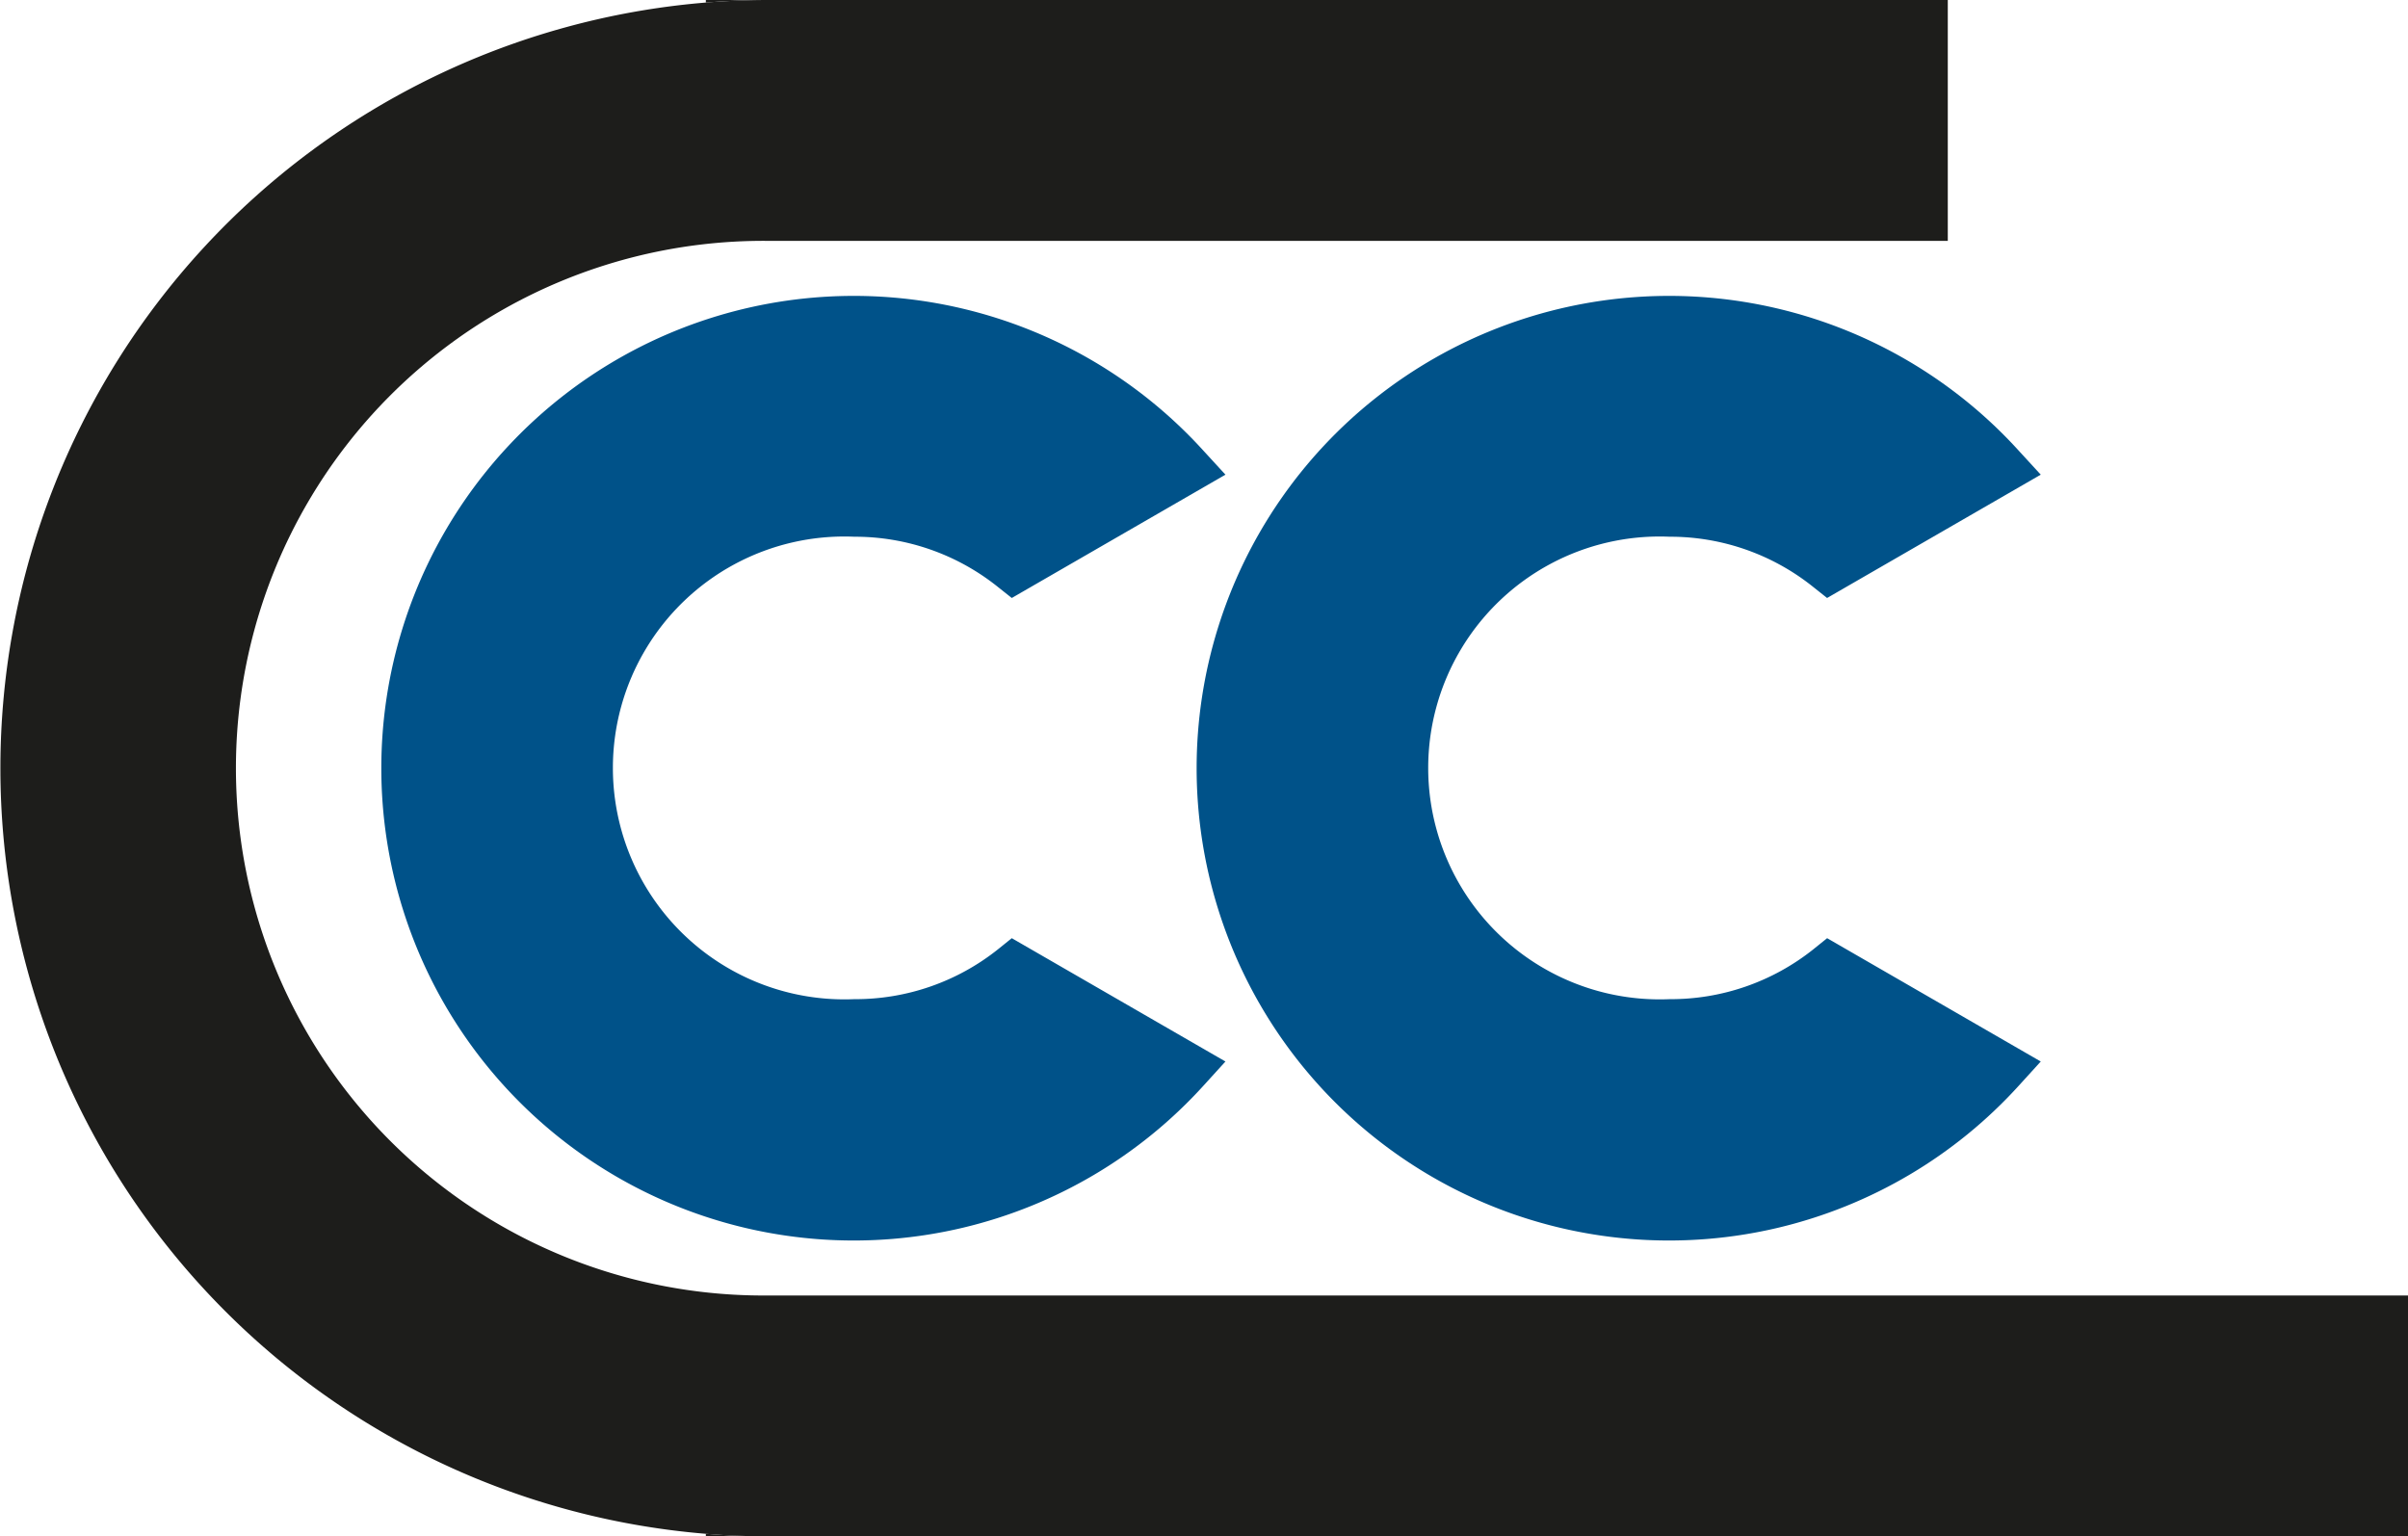<svg xmlns="http://www.w3.org/2000/svg" viewBox="0 0 509.74 325.29"><defs><style>.cls-1{fill:#005289;}.cls-2{fill:#1d1d1b;}</style></defs><g id="Calque_2" data-name="Calque 2"><g id="Calque_1-2" data-name="Calque 1"><path class="cls-1" d="M214.18,198.64l45.23,26.11-4.59,5.05a100,100,0,1,1,0-134.3l4.59,5-45.23,26.11-2.93-2.33a48.38,48.38,0,0,0-30.41-10.64,49,49,0,1,0,0,97.91A48.37,48.37,0,0,0,211.25,201Z"/><path class="cls-1" d="M386.78,198.64,432,224.75l-4.59,5.05a100,100,0,1,1,0-134.3l4.59,5-45.23,26.11-2.93-2.33a48.38,48.38,0,0,0-30.41-10.64,49,49,0,1,0,0,97.91A48.37,48.37,0,0,0,383.85,201Z"/><path class="cls-2" d="M509.74,274.29v51H162.65c-2.62,0-5.31-.07-8-.2-1.75-.08-3.49-.2-5.22-.34a162.65,162.65,0,0,1,0-324.21C151.16.4,152.9.29,154.65.2c2.56-.13,5.26-.2,8-.2H412.32V51H162.65a111.65,111.65,0,1,0,0,223.29Z"/><path class="cls-2" d="M162.65,0c-2.74,0-5.44.07-8,.2-1.75.09-3.49.2-5.23.34V0Z"/><path class="cls-2" d="M162.65,325.29H149.42v-.54c1.73.14,3.47.26,5.22.34C157.34,325.22,160,325.29,162.65,325.29Z"/></g></g></svg>